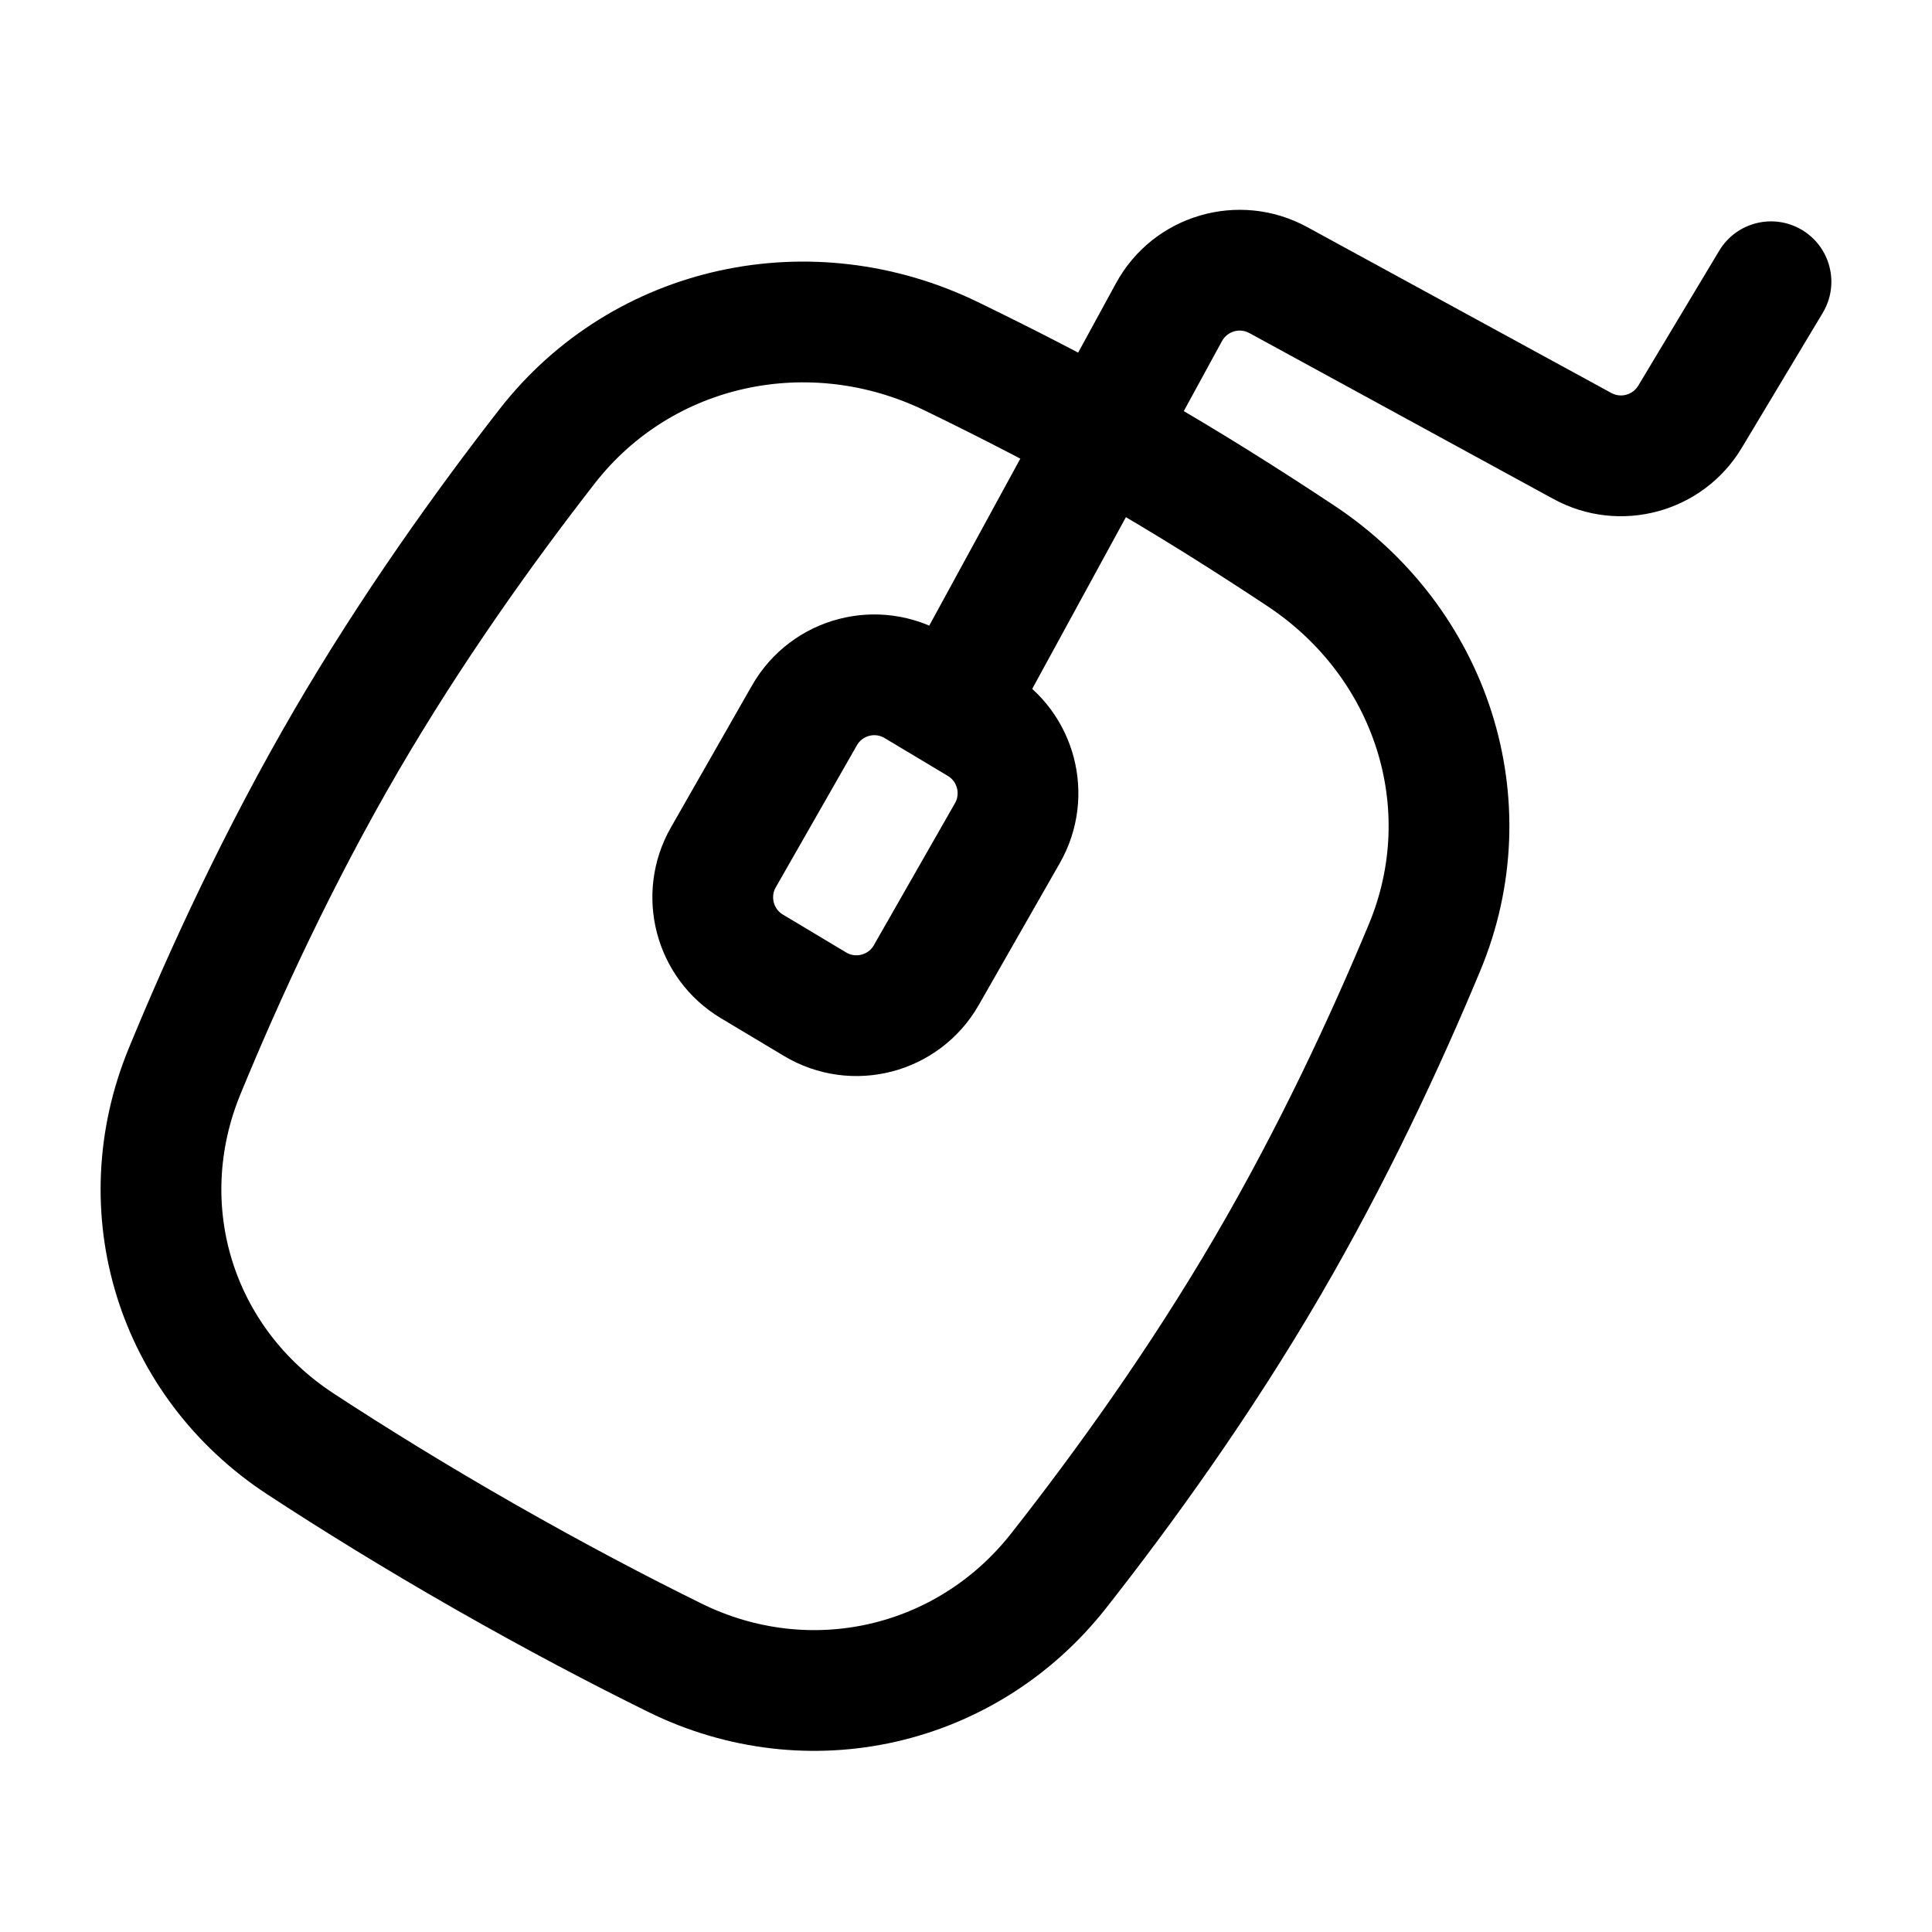 <svg width="24" height="24" viewBox="0 0 24 24" fill="none" xmlns="http://www.w3.org/2000/svg">
    <path d="M22.643 3.886C22.856 3.531 22.741 3.07 22.386 2.857C22.031 2.644 21.57 2.759 21.357 3.114L22.643 3.886ZM15.878 3.479L15.519 4.137L15.878 3.479ZM14.521 3.878L13.863 3.519L14.521 3.878ZM19.657 5.54L20.017 4.882L19.657 5.54ZM21.357 3.114L20.351 4.791L21.637 5.563L22.643 3.886L21.357 3.114ZM20.017 4.882L16.237 2.82L15.519 4.137L19.298 6.199L20.017 4.882ZM13.863 3.519L11.342 8.141L12.658 8.859L15.18 4.237L13.863 3.519ZM16.237 2.82C15.389 2.358 14.325 2.67 13.863 3.519L15.18 4.237C15.246 4.116 15.398 4.071 15.519 4.137L16.237 2.82ZM20.351 4.791C20.282 4.906 20.134 4.946 20.017 4.882L19.298 6.199C20.122 6.648 21.154 6.368 21.637 5.563L20.351 4.791Z" fill="currentColor"/>
    <path d="M6.796 5.545C7.986 4.017 10.072 3.577 11.822 4.428C12.547 4.78 13.321 5.178 14.038 5.587C14.755 5.997 15.49 6.461 16.161 6.906C17.78 7.98 18.439 9.988 17.696 11.771C17.206 12.948 16.555 14.345 15.748 15.728C14.905 17.173 13.962 18.481 13.152 19.511C12.009 20.965 10.046 21.414 8.379 20.591C7.687 20.25 6.891 19.832 6.017 19.333C5.143 18.834 4.379 18.36 3.734 17.938C2.18 16.921 1.591 15.015 2.293 13.308C2.79 12.099 3.463 10.638 4.306 9.192C5.113 7.81 6.011 6.553 6.796 5.545Z" stroke="currentColor" stroke-width="1.5"/>
    <path d="M12.161 8.996L11.376 8.526C10.895 8.237 10.271 8.4 9.993 8.887L8.986 10.65C8.716 11.122 8.873 11.724 9.339 12.004L10.124 12.474C10.605 12.763 11.229 12.6 11.507 12.113L12.514 10.35C12.784 9.878 12.627 9.276 12.161 8.996Z" stroke="currentColor" stroke-width="1.5" stroke-linejoin="round"/>
</svg>
